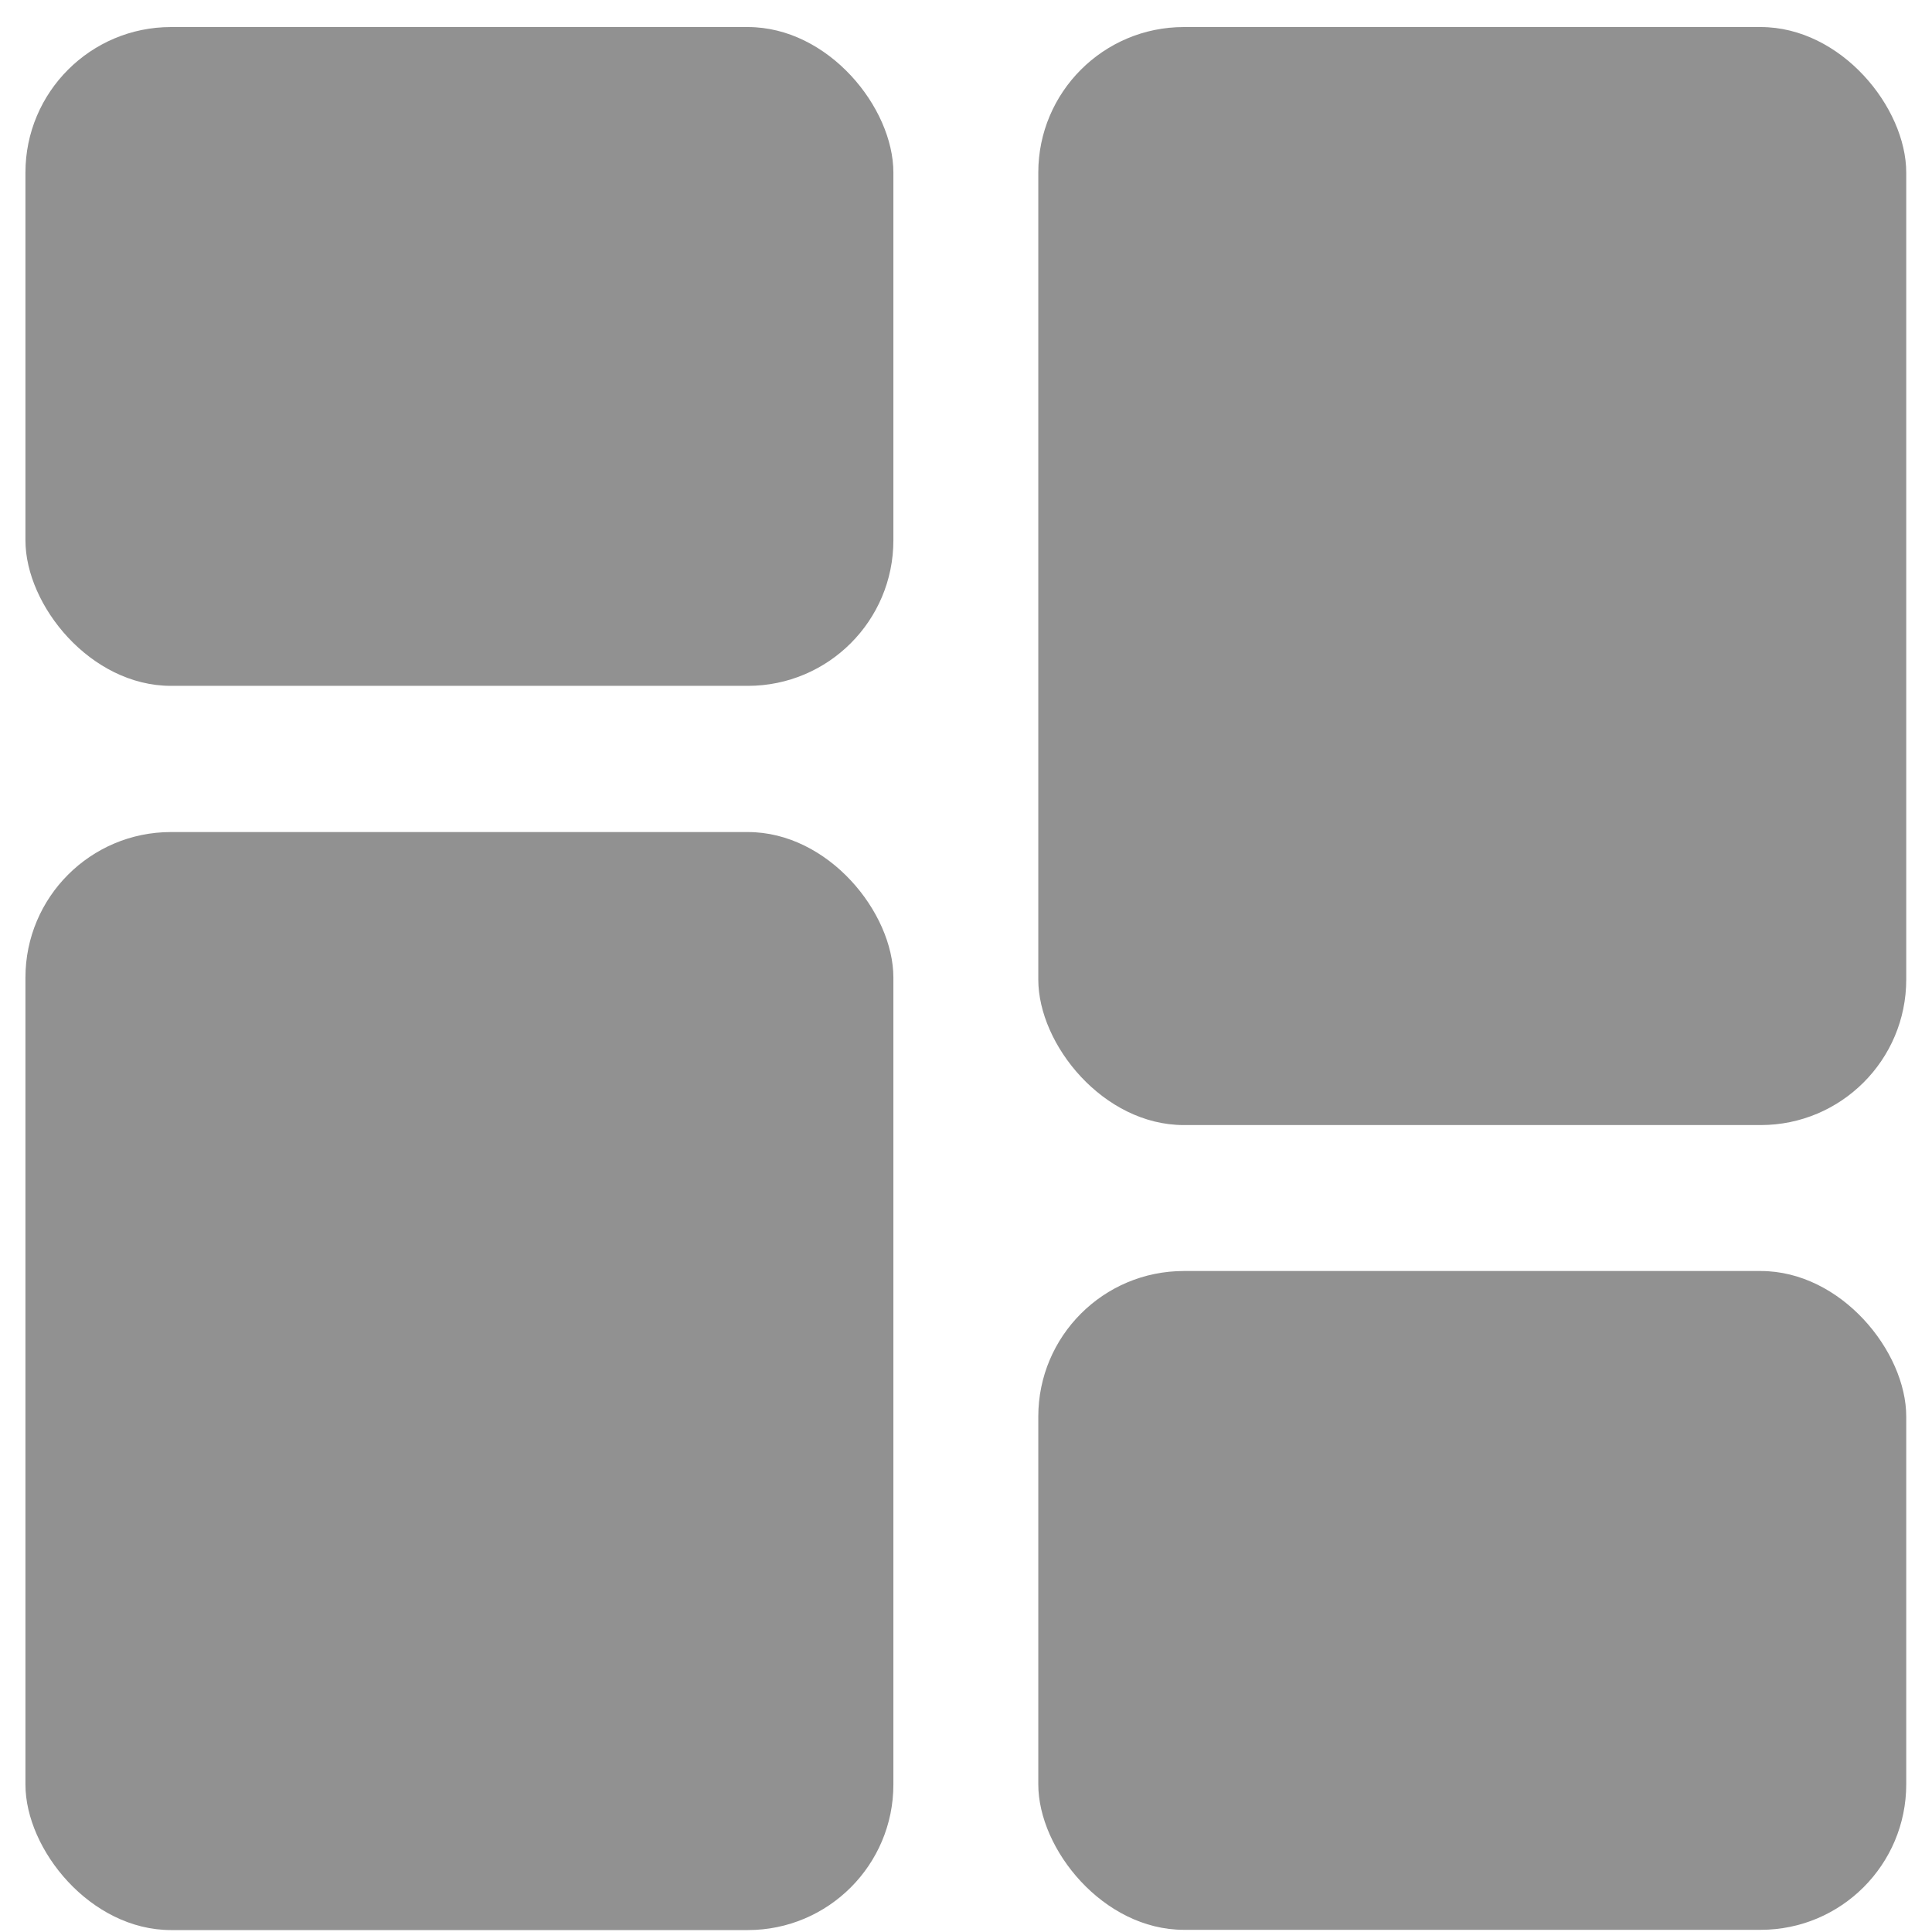 <svg width="24" height="24" viewBox="0 0 24 24" fill="none" xmlns="http://www.w3.org/2000/svg">
<rect x="0.316" y="0.336" width="10.782" height="8.184" rx="1.808" fill="#919191"/>
<rect x="12.898" y="0.336" width="10.782" height="13.64" rx="1.808" fill="#919191"/>
<rect x="12.898" y="15.789" width="10.782" height="8.184" rx="1.808" fill="#919191"/>
<rect x="0.316" y="10.336" width="10.782" height="13.64" rx="1.808" fill="#919191"/>
</svg>
